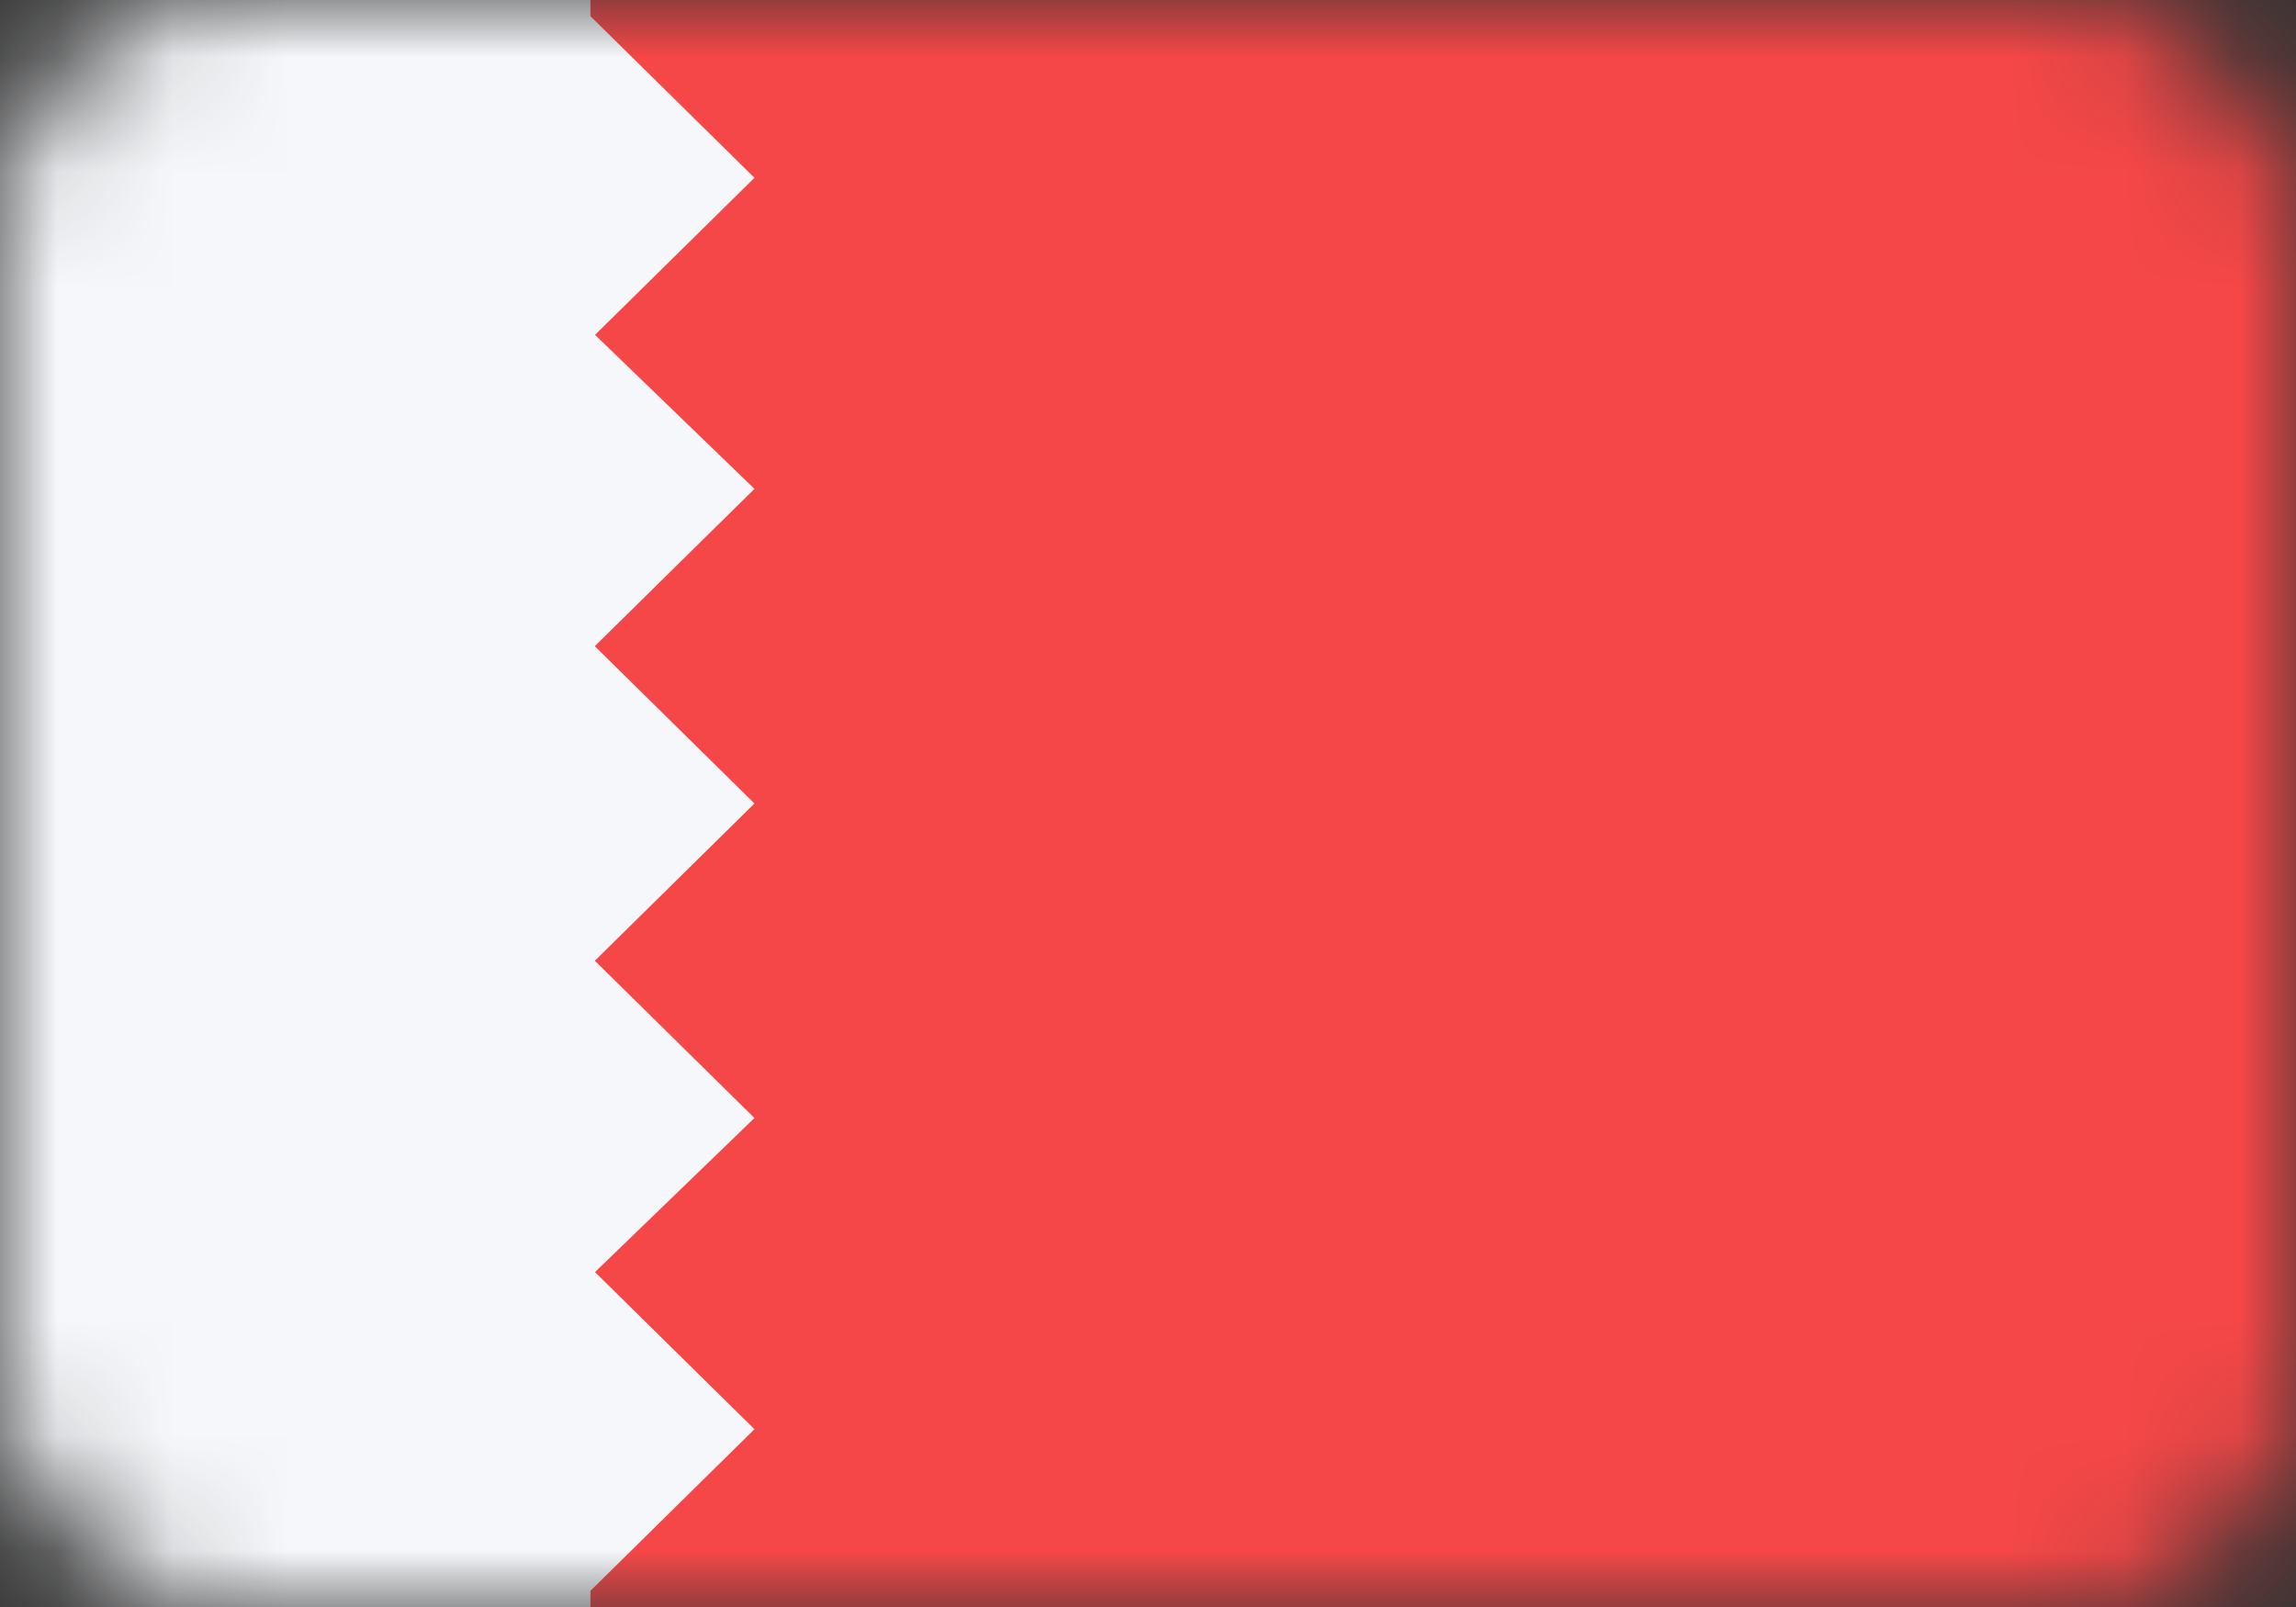 <svg width="20" height="14" viewBox="0 0 20 14" fill="none" xmlns="http://www.w3.org/2000/svg">
<rect x="0" y="0" width="20" height="14" fill="#333333" stroke="none"/>
<mask id="mask0" mask-type="alpha" maskUnits="userSpaceOnUse" x="0" y="0" width="20" height="14">
<rect width="20" height="14" rx="2" fill="#C4C4C4"/>
</mask>
<g mask="url(#mask0)">
<path d="M20 0H4.857V14H20V0Z" fill="#F54747"/>
<path d="M5.143 0H0V14H5.143V0Z" fill="#F5F7FA"/>
<path d="M5 0L3.429 1.549L5 3.098L6.572 1.549L5 0Z" fill="#F5F7FA"/>
<path d="M5 2.74L3.429 4.259L5 5.808L6.572 4.259L5 2.74Z" fill="#F5F7FA"/>
<path d="M5 5.451L3.429 7L5 8.549L6.572 7L5 5.451Z" fill="#F5F7FA"/>
<path d="M5 8.191L3.429 9.74L5 11.259L6.572 9.74L5 8.191Z" fill="#F5F7FA"/>
<path d="M5 10.902L3.429 12.451L5 14L6.572 12.451L5 10.902Z" fill="#F5F7FA"/>
</g>
</svg>
